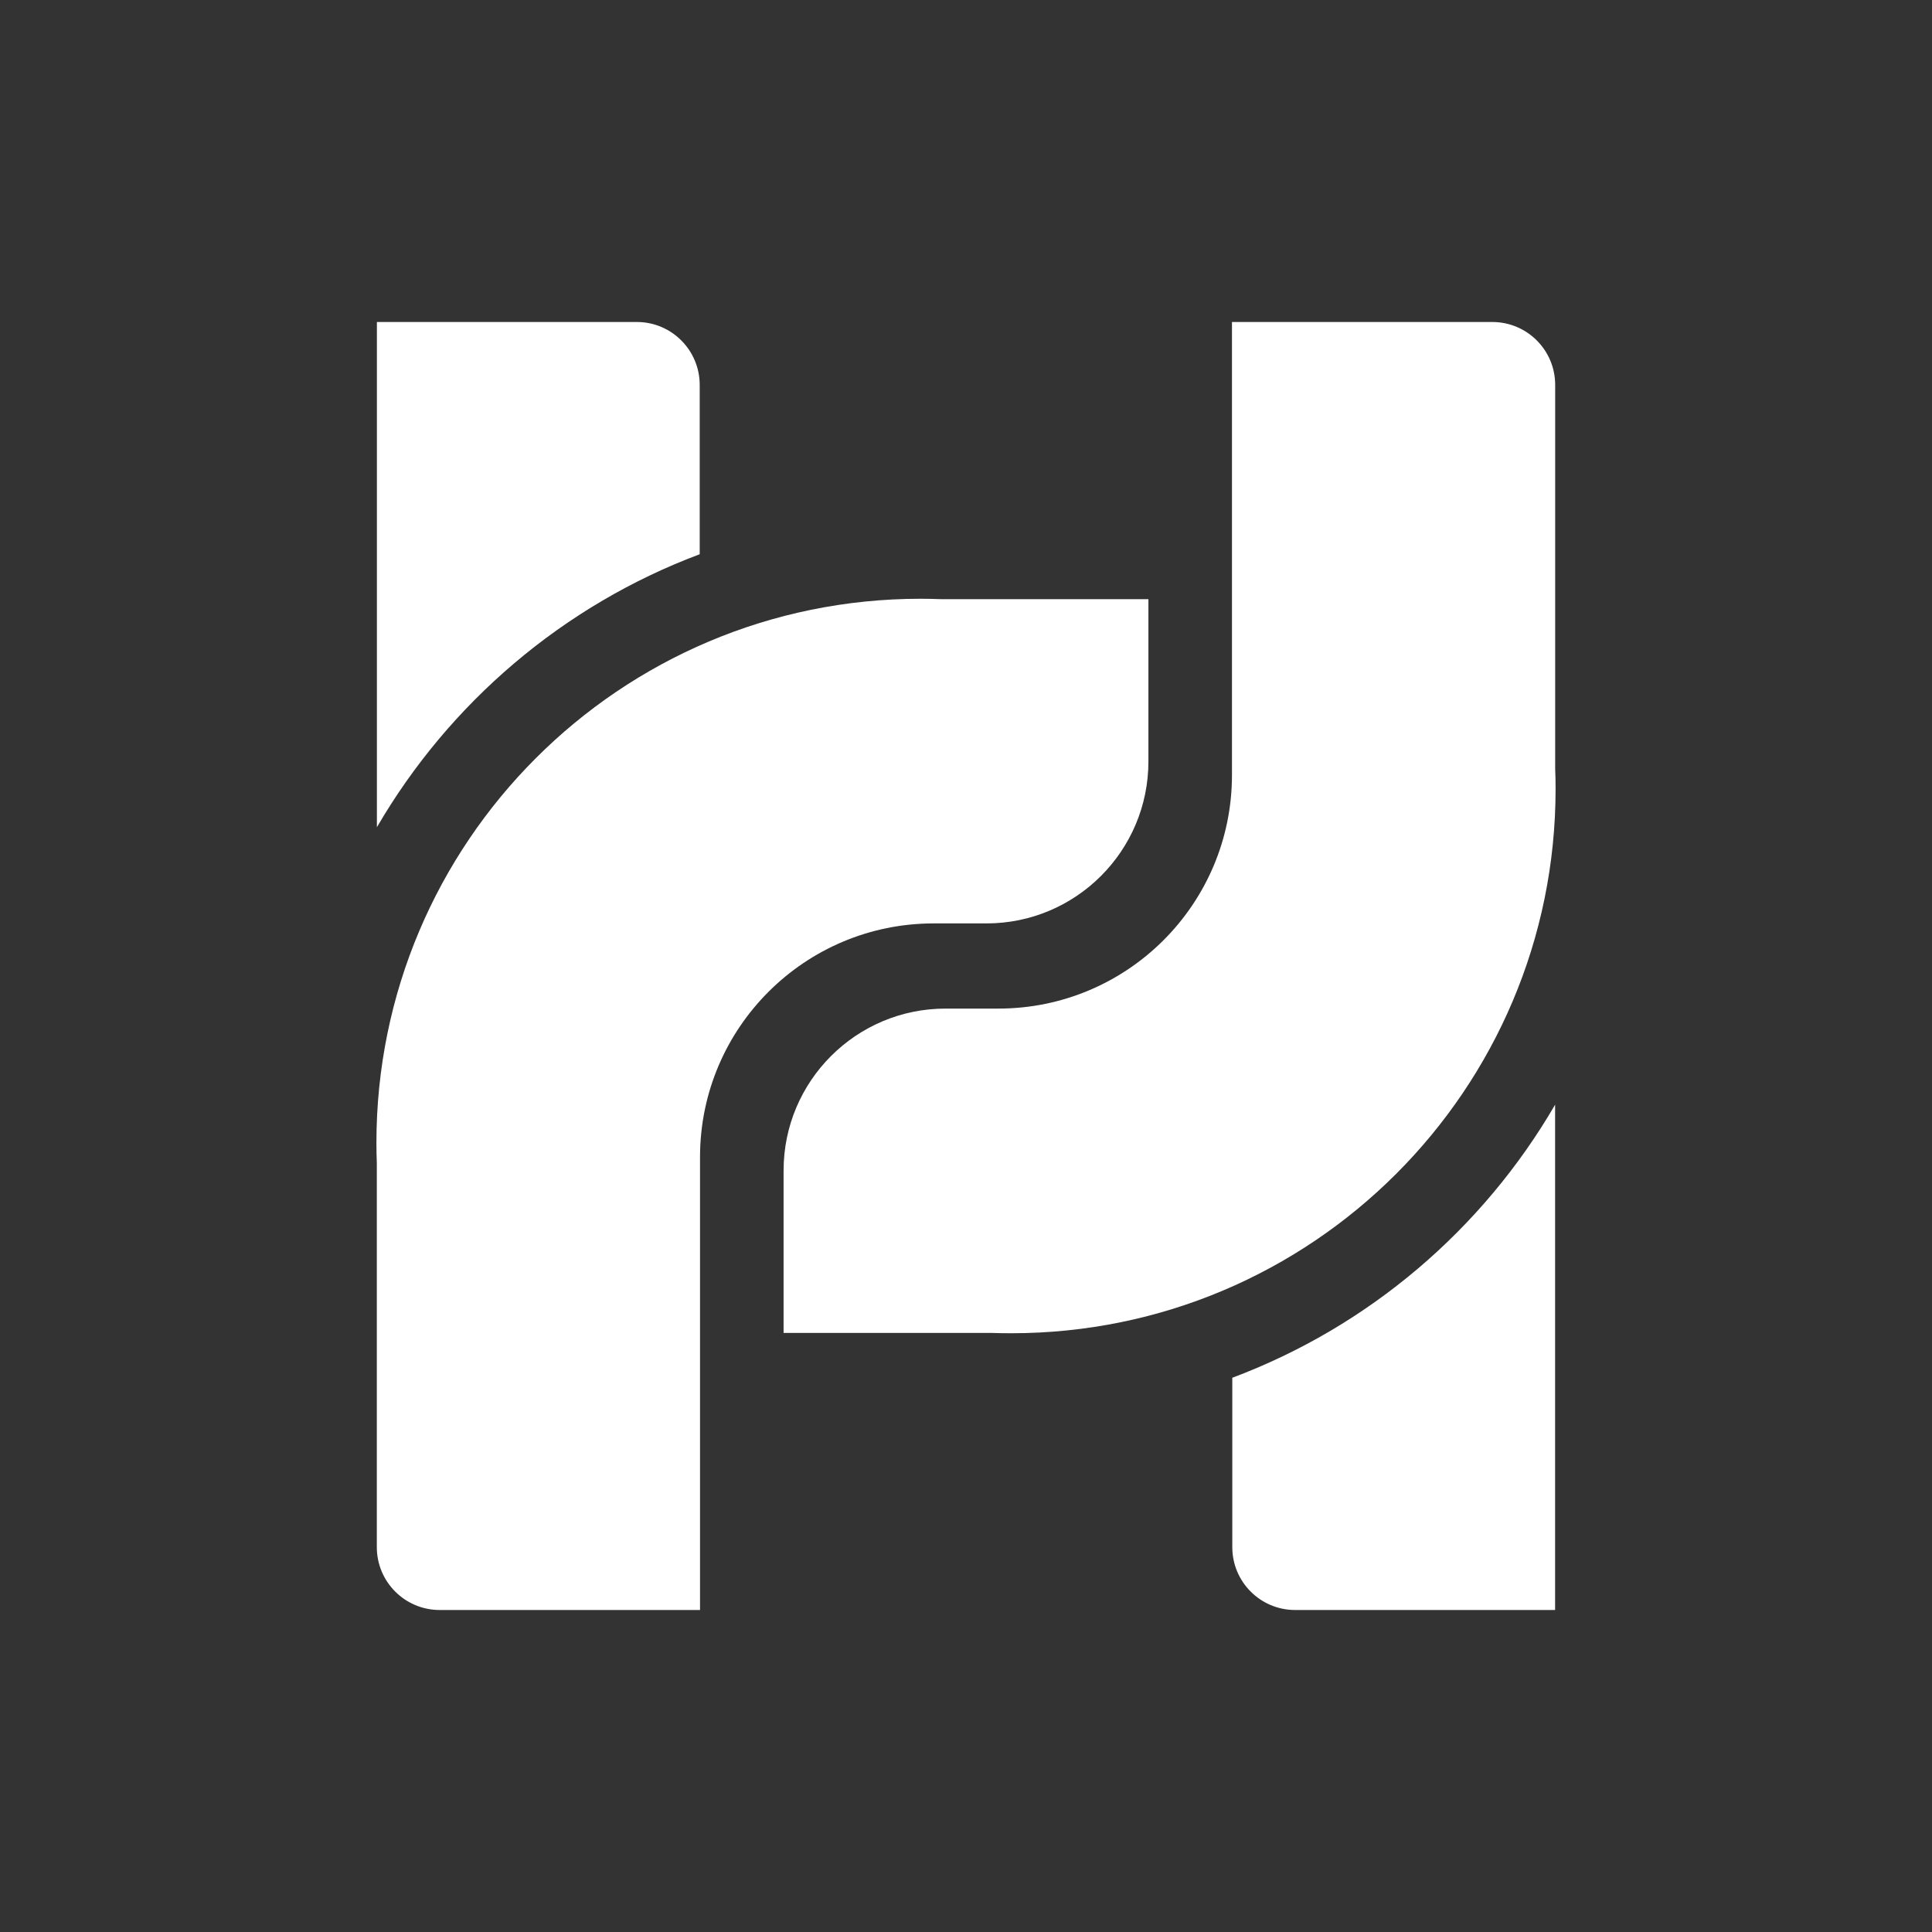 <svg width="24" height="24" viewBox="0 0 24 24" fill="none" xmlns="http://www.w3.org/2000/svg">
<rect x="0" y="0" width="24" height="24" fill="#333333" stroke="none"/>
<path d="M8.692 4.782V6.885C6.997 7.52 5.582 8.73 4.682 10.276V4H7.912C8.342 4 8.692 4.35 8.692 4.782Z" fill="white"/>
<path d="M14.266 7.444V9.459C14.266 10.57 13.365 11.471 12.254 11.471H11.598C9.998 11.471 8.699 12.767 8.696 14.368V20H5.462C5.03 20 4.681 19.65 4.681 19.219V14.449C4.678 14.366 4.676 14.283 4.676 14.198C4.676 10.466 7.703 7.438 11.436 7.438C11.521 7.438 11.604 7.44 11.688 7.443H14.266V7.444H14.266Z" fill="white"/>
<path d="M15.308 19.219V17.115C17.004 16.479 18.419 15.27 19.318 13.723V20H16.088C15.658 20 15.308 19.651 15.308 19.219Z" fill="white"/>
<path d="M9.734 16.556V14.541C9.734 13.43 10.635 12.529 11.746 12.529H12.402C14.002 12.529 15.301 11.234 15.304 9.632V4H18.538C18.97 4 19.319 4.35 19.319 4.781V9.551C19.323 9.634 19.324 9.717 19.324 9.802C19.324 13.535 16.297 16.562 12.563 16.562C12.479 16.562 12.396 16.561 12.312 16.558H9.734V16.556H9.734Z" fill="white"/>
</svg>
